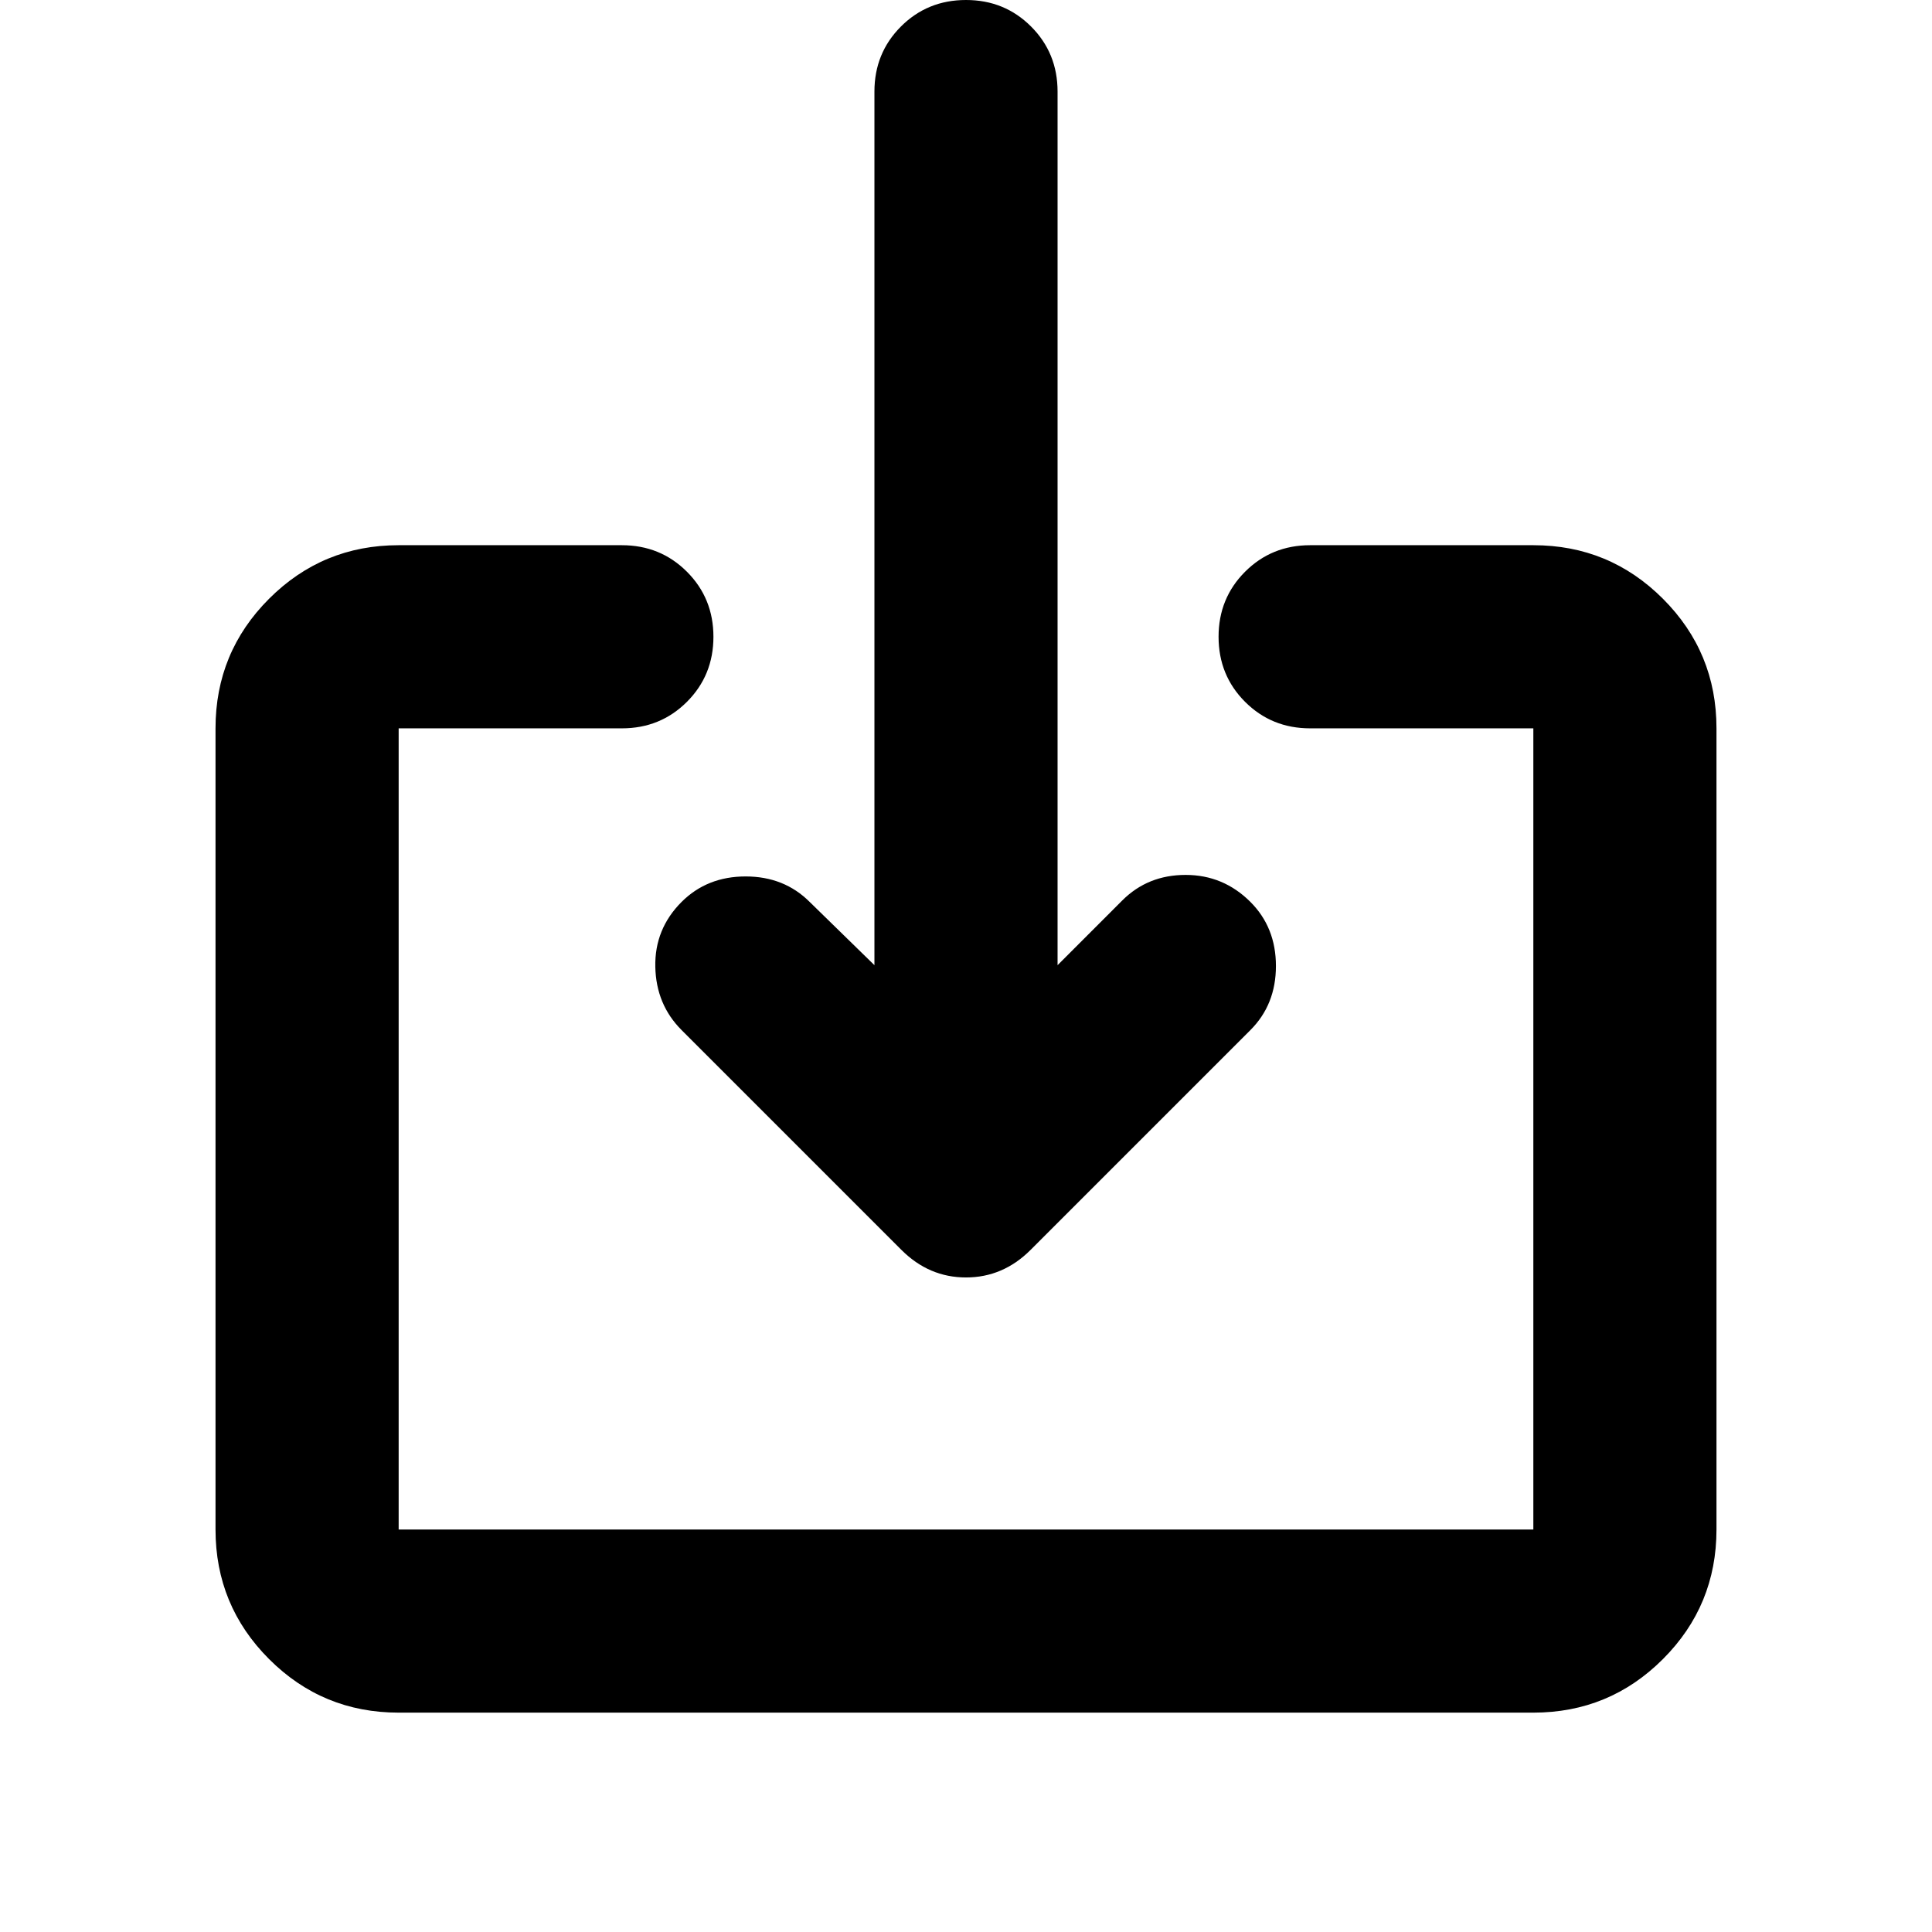 <svg xmlns="http://www.w3.org/2000/svg" height="24" viewBox="0 -960 960 960" width="24"><path d="M198.09-109q-37.79 0-64.39-26.61-26.61-26.61-26.61-64.39v-398.09q0-37.78 26.61-64.39 26.6-26.61 64.39-26.61H309q19.15 0 32.33 13.18 13.17 13.17 13.17 32.32 0 19.16-13.17 32.33-13.18 13.17-32.33 13.17H198.09V-200h563.82v-398.09H651q-19.15 0-32.33-13.17-13.17-13.17-13.17-32.33 0-19.15 13.17-32.32 13.18-13.18 32.33-13.18h110.91q37.79 0 64.39 26.61 26.61 26.61 26.61 64.39V-200q0 37.78-26.61 64.39Q799.7-109 761.91-109H198.09ZM525.5-480.41l32.17-32.18q12.68-12.67 31.45-12.67t32.21 13.43Q634-499.15 634-480t-12.67 31.83L512.07-338.91q-13.68 13.67-32.07 13.67t-32.07-13.67L338.67-448.17q-12.67-12.68-13.05-31.45-.38-18.77 13.05-32.21 12.68-12.67 31.83-12.67t31.83 12.67l32.17 31.42V-914.5q0-19.15 13.17-32.33Q460.85-960 480-960t32.33 13.17q13.17 13.18 13.17 32.33v434.09Z"/></svg>